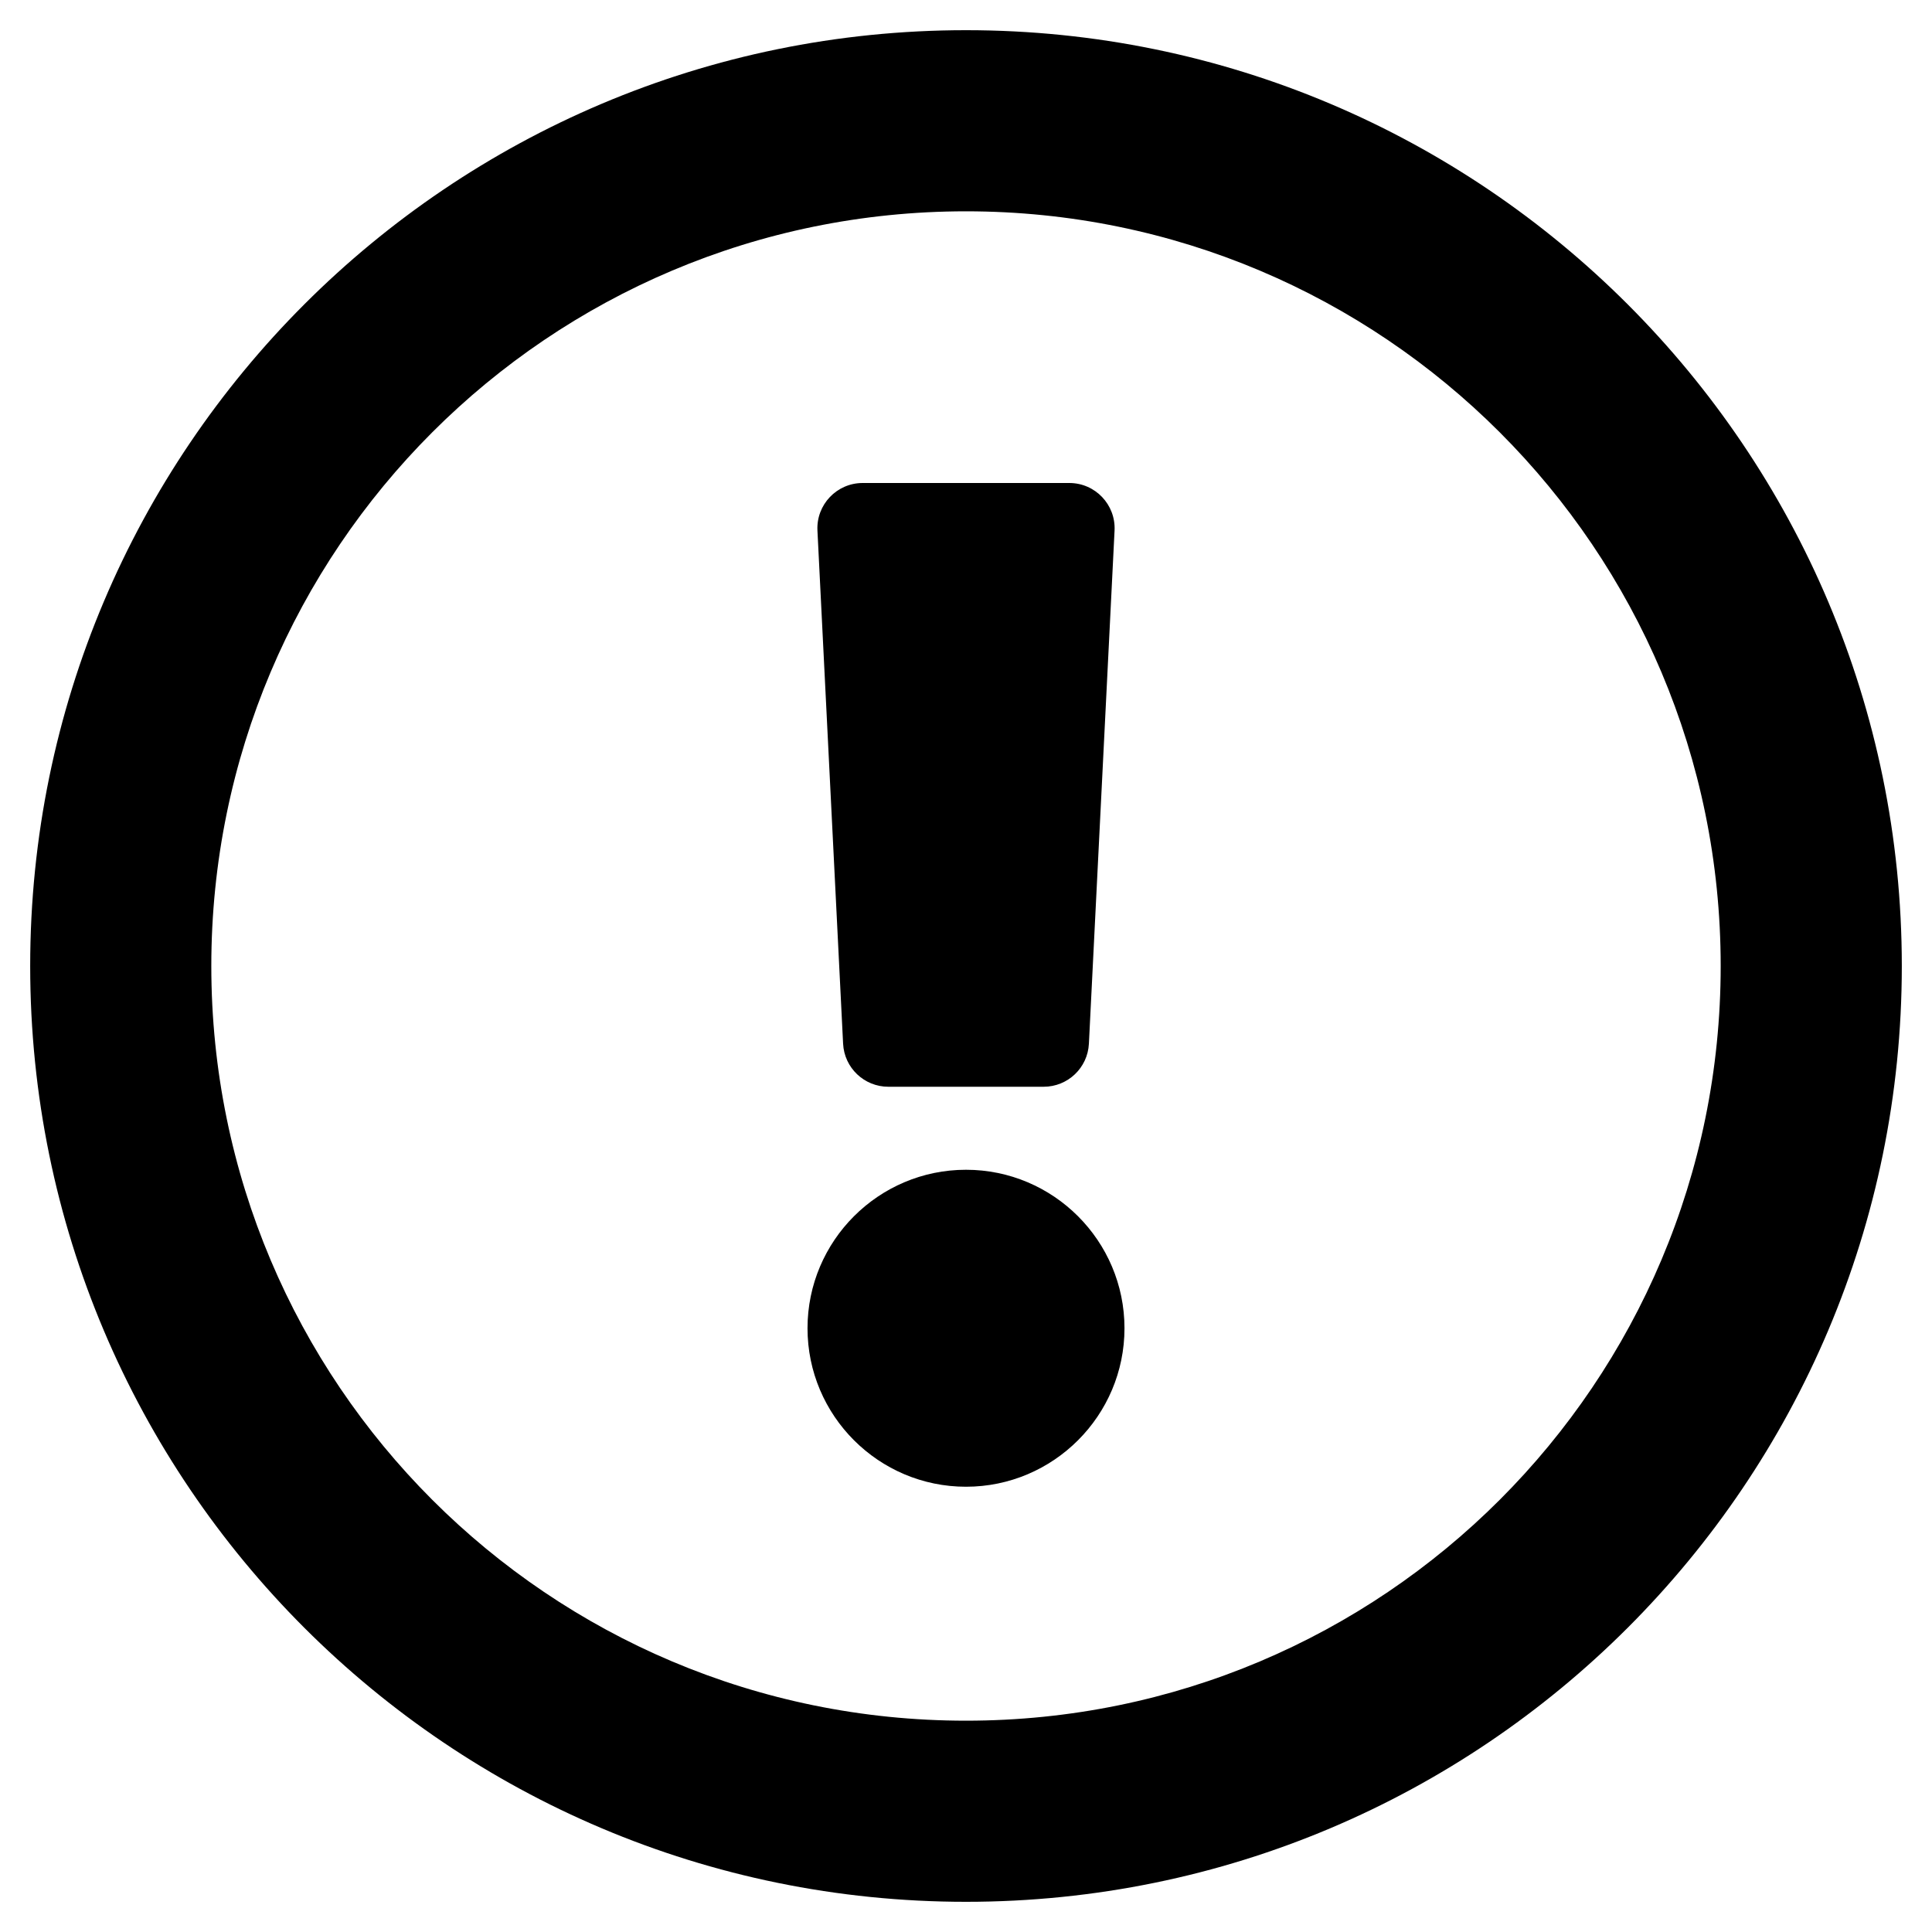 <svg xmlns="http://www.w3.org/2000/svg" viewBox="0 0 512 512"><path d="M256 8C119.043 8 8 119.083 8 256c0 136.997 111.043 248 248 248s248-111.003 248-248C504 119.083 392.957 8 256 8zm0 448c-110.532 0-200-89.431-200-200 0-110.495 89.472-200 200-200 110.491 0 200 89.471 200 200 0 110.53-89.431 200-200 200zm42-104c0 23.159-18.841 42-42 42s-42-18.841-42-42 18.841-42 42-42 42 18.841 42 42zm-81.37-211.401l6.8 136c.319 6.387 5.591 11.401 11.985 11.401h41.17c6.394 0 11.666-5.014 11.985-11.401l6.8-136c.343-6.854-5.122-12.599-11.985-12.599h-54.77c-6.863 0-12.328 5.745-11.985 12.599z"/></svg>
<!--
Font Awesome Pro 5.4.1 by @fontawesome - https://fontawesome.com
License - https://fontawesome.com/license (Commercial License)
-->